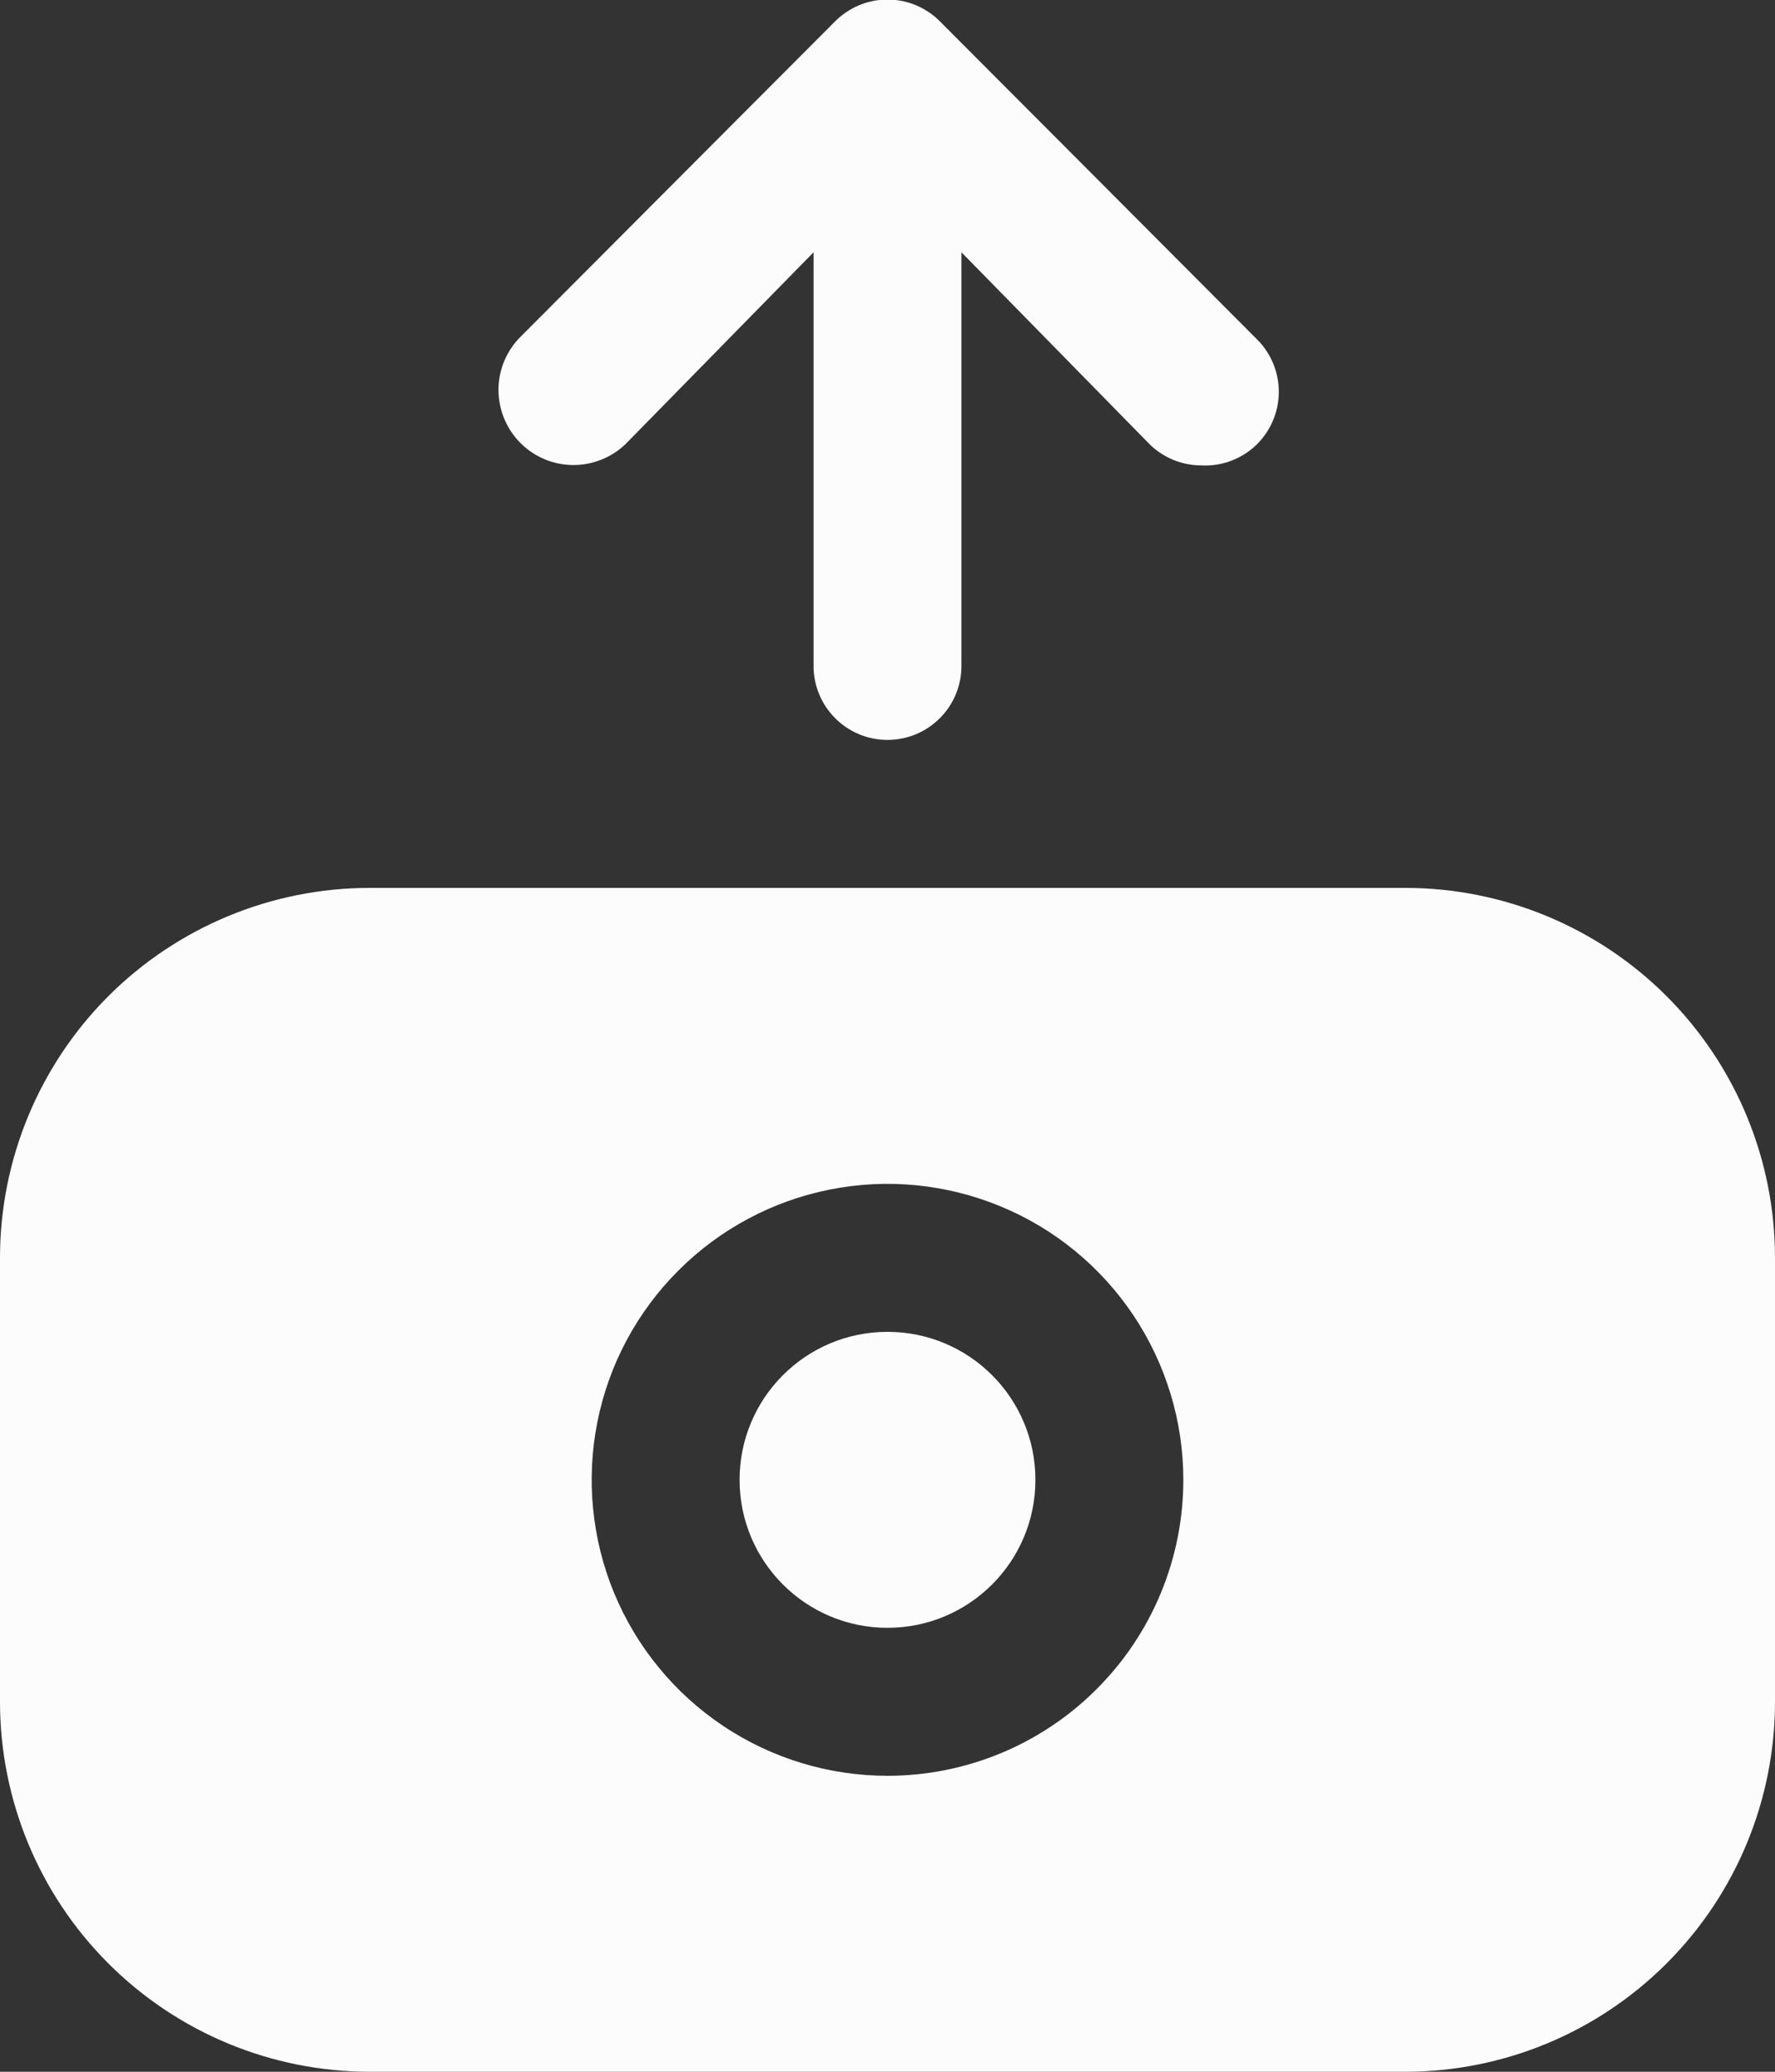
<svg width="24" height="28" viewBox="0 0 24 28" fill="none" xmlns="http://www.w3.org/2000/svg">
<rect x="0" y="0" width="24" height="28" fill="#333333" stroke="none"/>
<path d="M19 12L5 12C3.674 12 2.402 12.527 1.464 13.464C0.527 14.402 0 15.674 0 17L0 23C0 24.326 0.527 25.598 1.464 26.535C2.402 27.473 3.674 28 5 28H19C20.326 28 21.598 27.473 22.535 26.535C23.473 25.598 24 24.326 24 23V17C24 15.674 23.473 14.402 22.535 13.464C21.598 12.527 20.326 12 19 12ZM12 24C11.209 24 10.435 23.765 9.778 23.326C9.12 22.886 8.607 22.262 8.304 21.531C8.002 20.8 7.923 19.996 8.077 19.22C8.231 18.444 8.612 17.731 9.172 17.172C9.731 16.612 10.444 16.231 11.22 16.077C11.996 15.922 12.8 16.002 13.531 16.305C14.262 16.607 14.886 17.12 15.326 17.778C15.765 18.436 16 19.209 16 20C16 21.061 15.579 22.078 14.828 22.828C14.078 23.579 13.061 24 12 24Z" fill="#FCFCFC"/>
<path d="M12 22C13.105 22 14 21.105 14 20C14 18.895 13.105 18 12 18C10.895 18 10 18.895 10 20C10 21.105 10.895 22 12 22Z" fill="#FCFCFC"/>
<path d="M12.71 0.29C12.617 0.196 12.506 0.122 12.385 0.071C12.263 0.02 12.132 -0.006 12 -0.006C11.868 -0.006 11.737 0.02 11.615 0.071C11.494 0.122 11.383 0.196 11.29 0.29L7.05 4.54C6.856 4.727 6.745 4.983 6.74 5.252C6.736 5.521 6.838 5.781 7.025 5.975C7.212 6.169 7.468 6.28 7.737 6.285C8.006 6.289 8.266 6.187 8.46 6L11 3.41V9C11 9.265 11.105 9.52 11.293 9.707C11.48 9.895 11.735 10 12 10C12.265 10 12.52 9.895 12.707 9.707C12.895 9.52 13 9.265 13 9V3.41L15.54 6C15.726 6.185 15.978 6.289 16.24 6.29C16.38 6.298 16.52 6.276 16.651 6.226C16.782 6.176 16.901 6.099 17 6C17.186 5.813 17.291 5.559 17.291 5.295C17.291 5.031 17.186 4.777 17 4.59L12.71 0.29Z" fill="#FCFCFC"/>
</svg>
